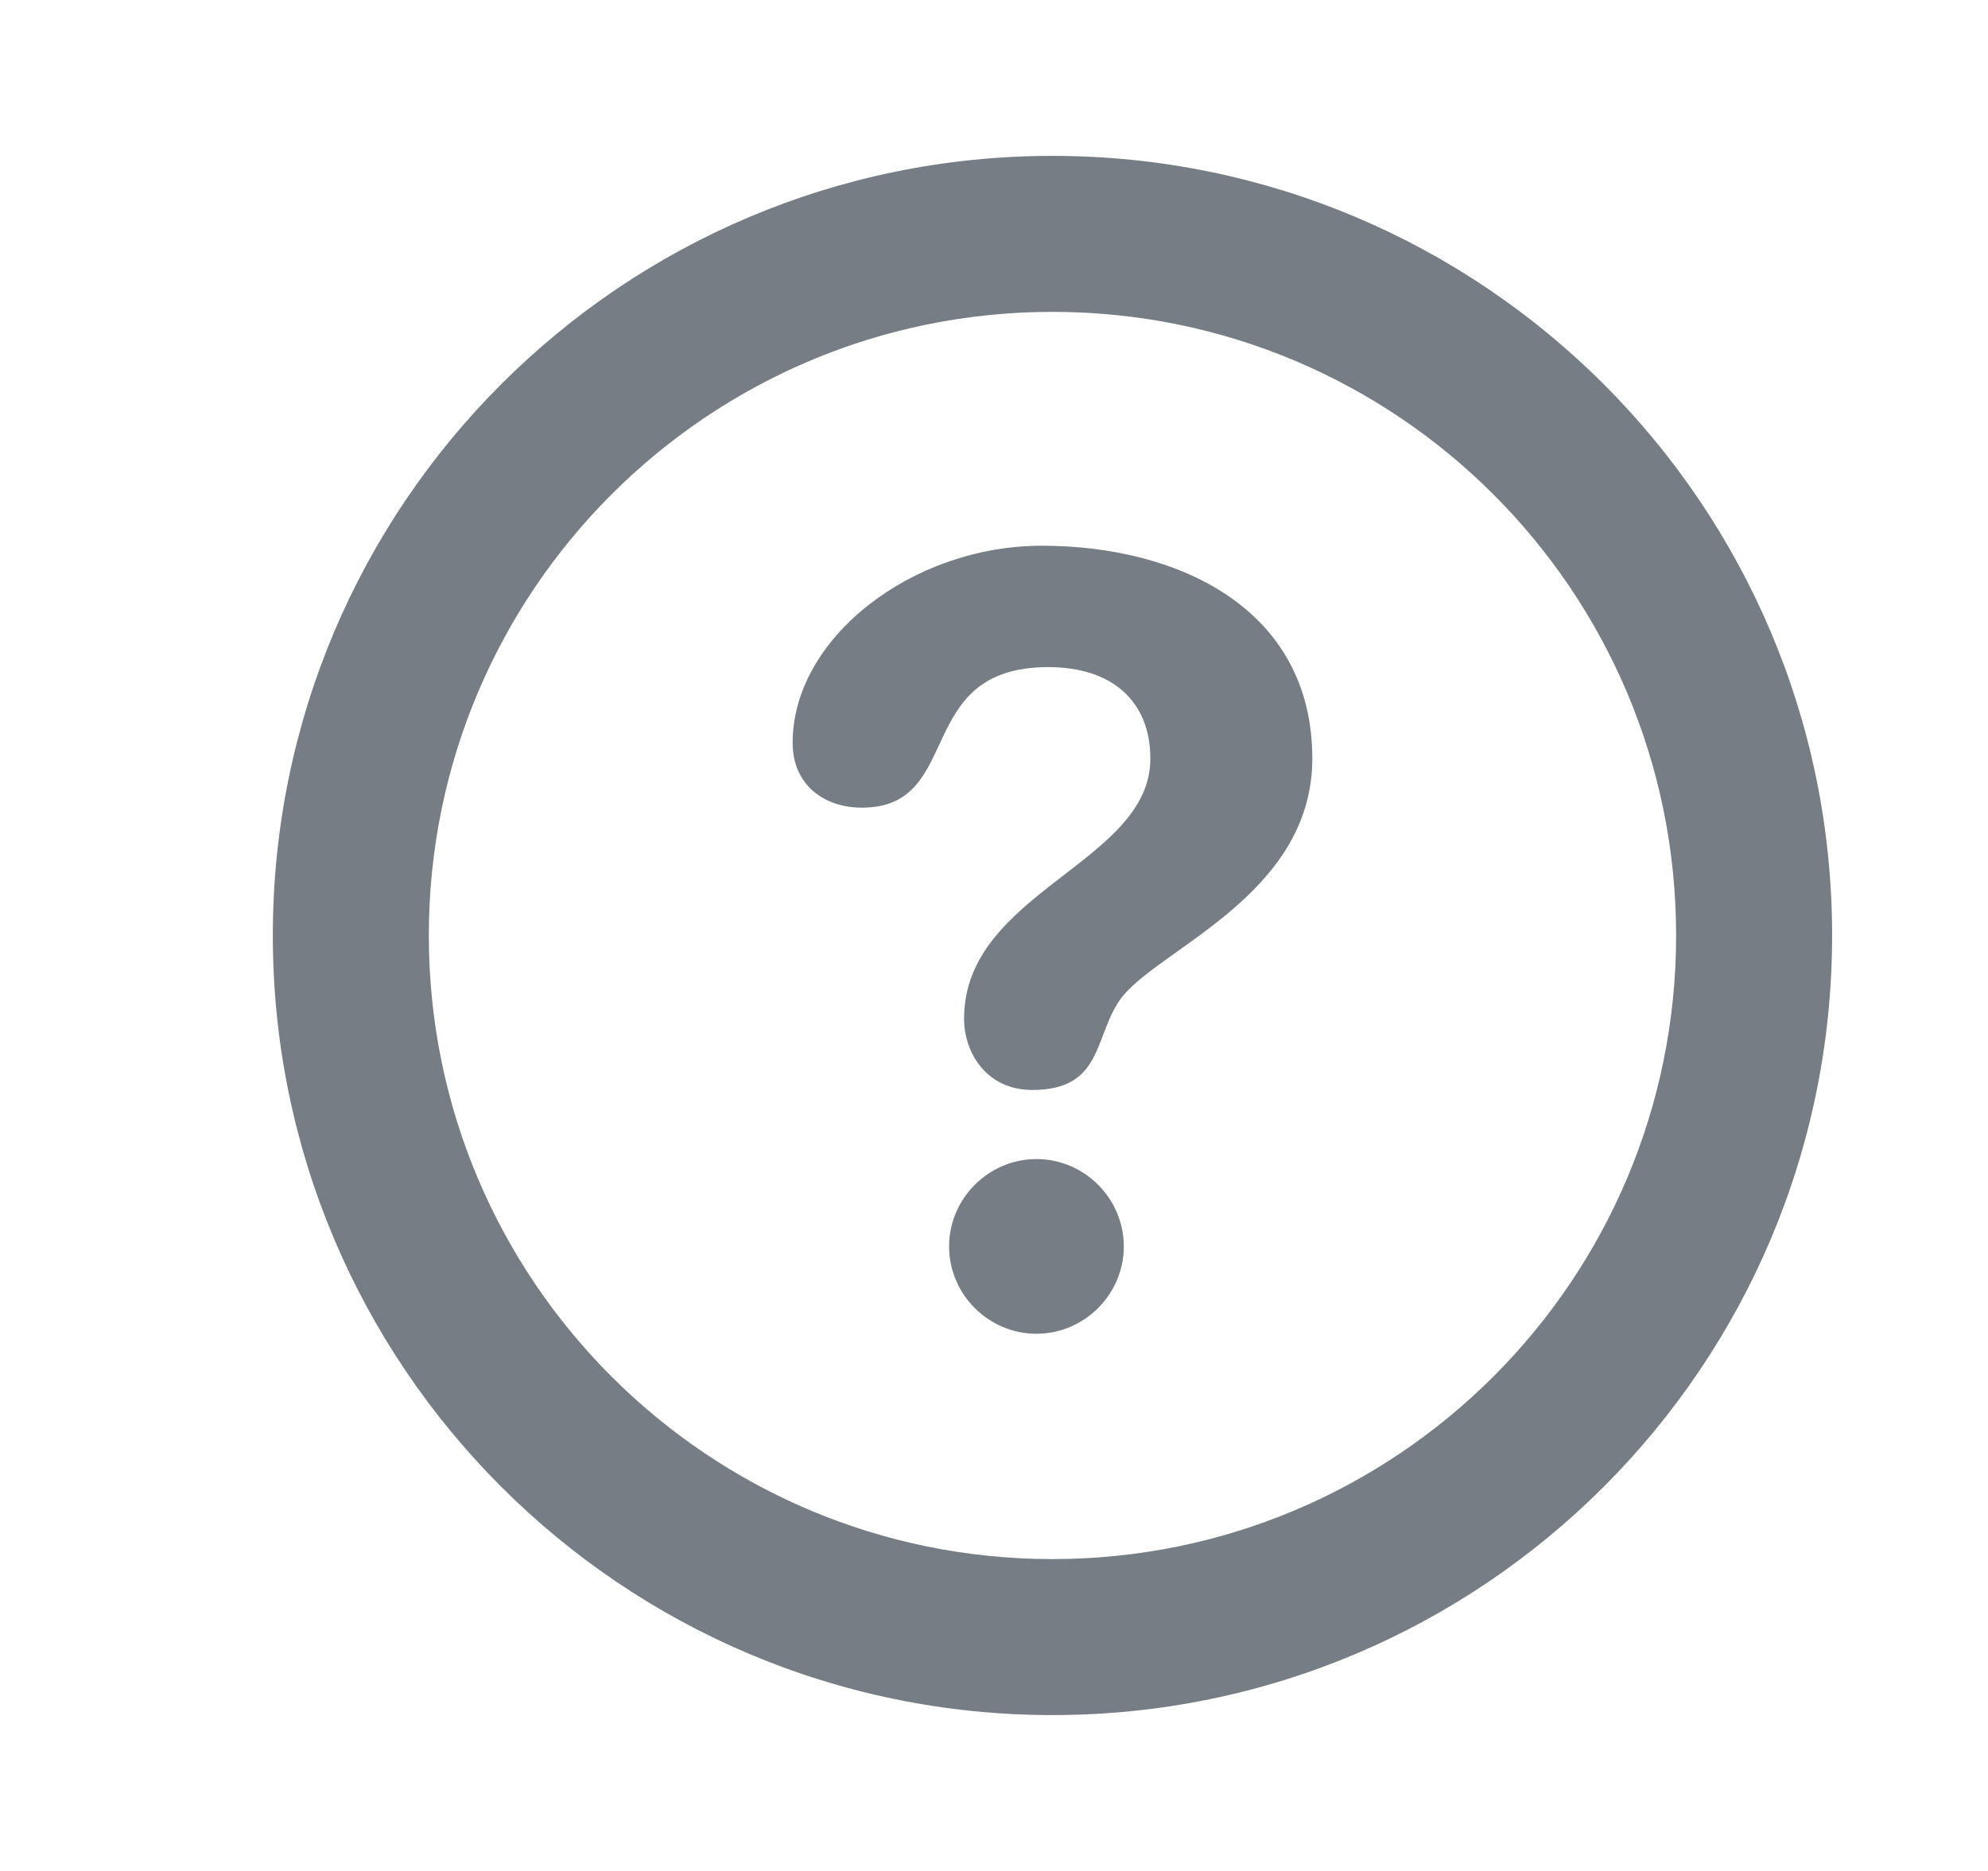 <svg xmlns="http://www.w3.org/2000/svg" viewBox="0 0 17 16">
    <path fill="#767D84" fill-rule="evenodd" d="M9 1.333c3.682 0 6.667 2.985 6.667 6.667S12.682 14.667 9 14.667 2.333 11.682 2.333 8 5.318 1.333 9 1.333zm0 1.334C6.054 2.667 3.667 5.054 3.667 8S6.054 13.333 9 13.333 14.333 10.946 14.333 8 11.946 2.667 9 2.667zm-.137 7.245c.41 0 .747.337.747.747s-.337.747-.747.747-.747-.336-.747-.747c0-.41.338-.747.747-.747zm.046-5.245c1.166 0 2.313.537 2.313 1.82 0 1.185-1.357 1.64-1.648 2.068-.22.319-.146.766-.747.766-.392 0-.583-.319-.583-.61 0-1.085 1.593-1.33 1.593-2.223 0-.492-.327-.783-.873-.783-1.166 0-.711 1.202-1.594 1.202-.319 0-.592-.191-.592-.556 0-.893 1.02-1.684 2.13-1.684z"/>
</svg>